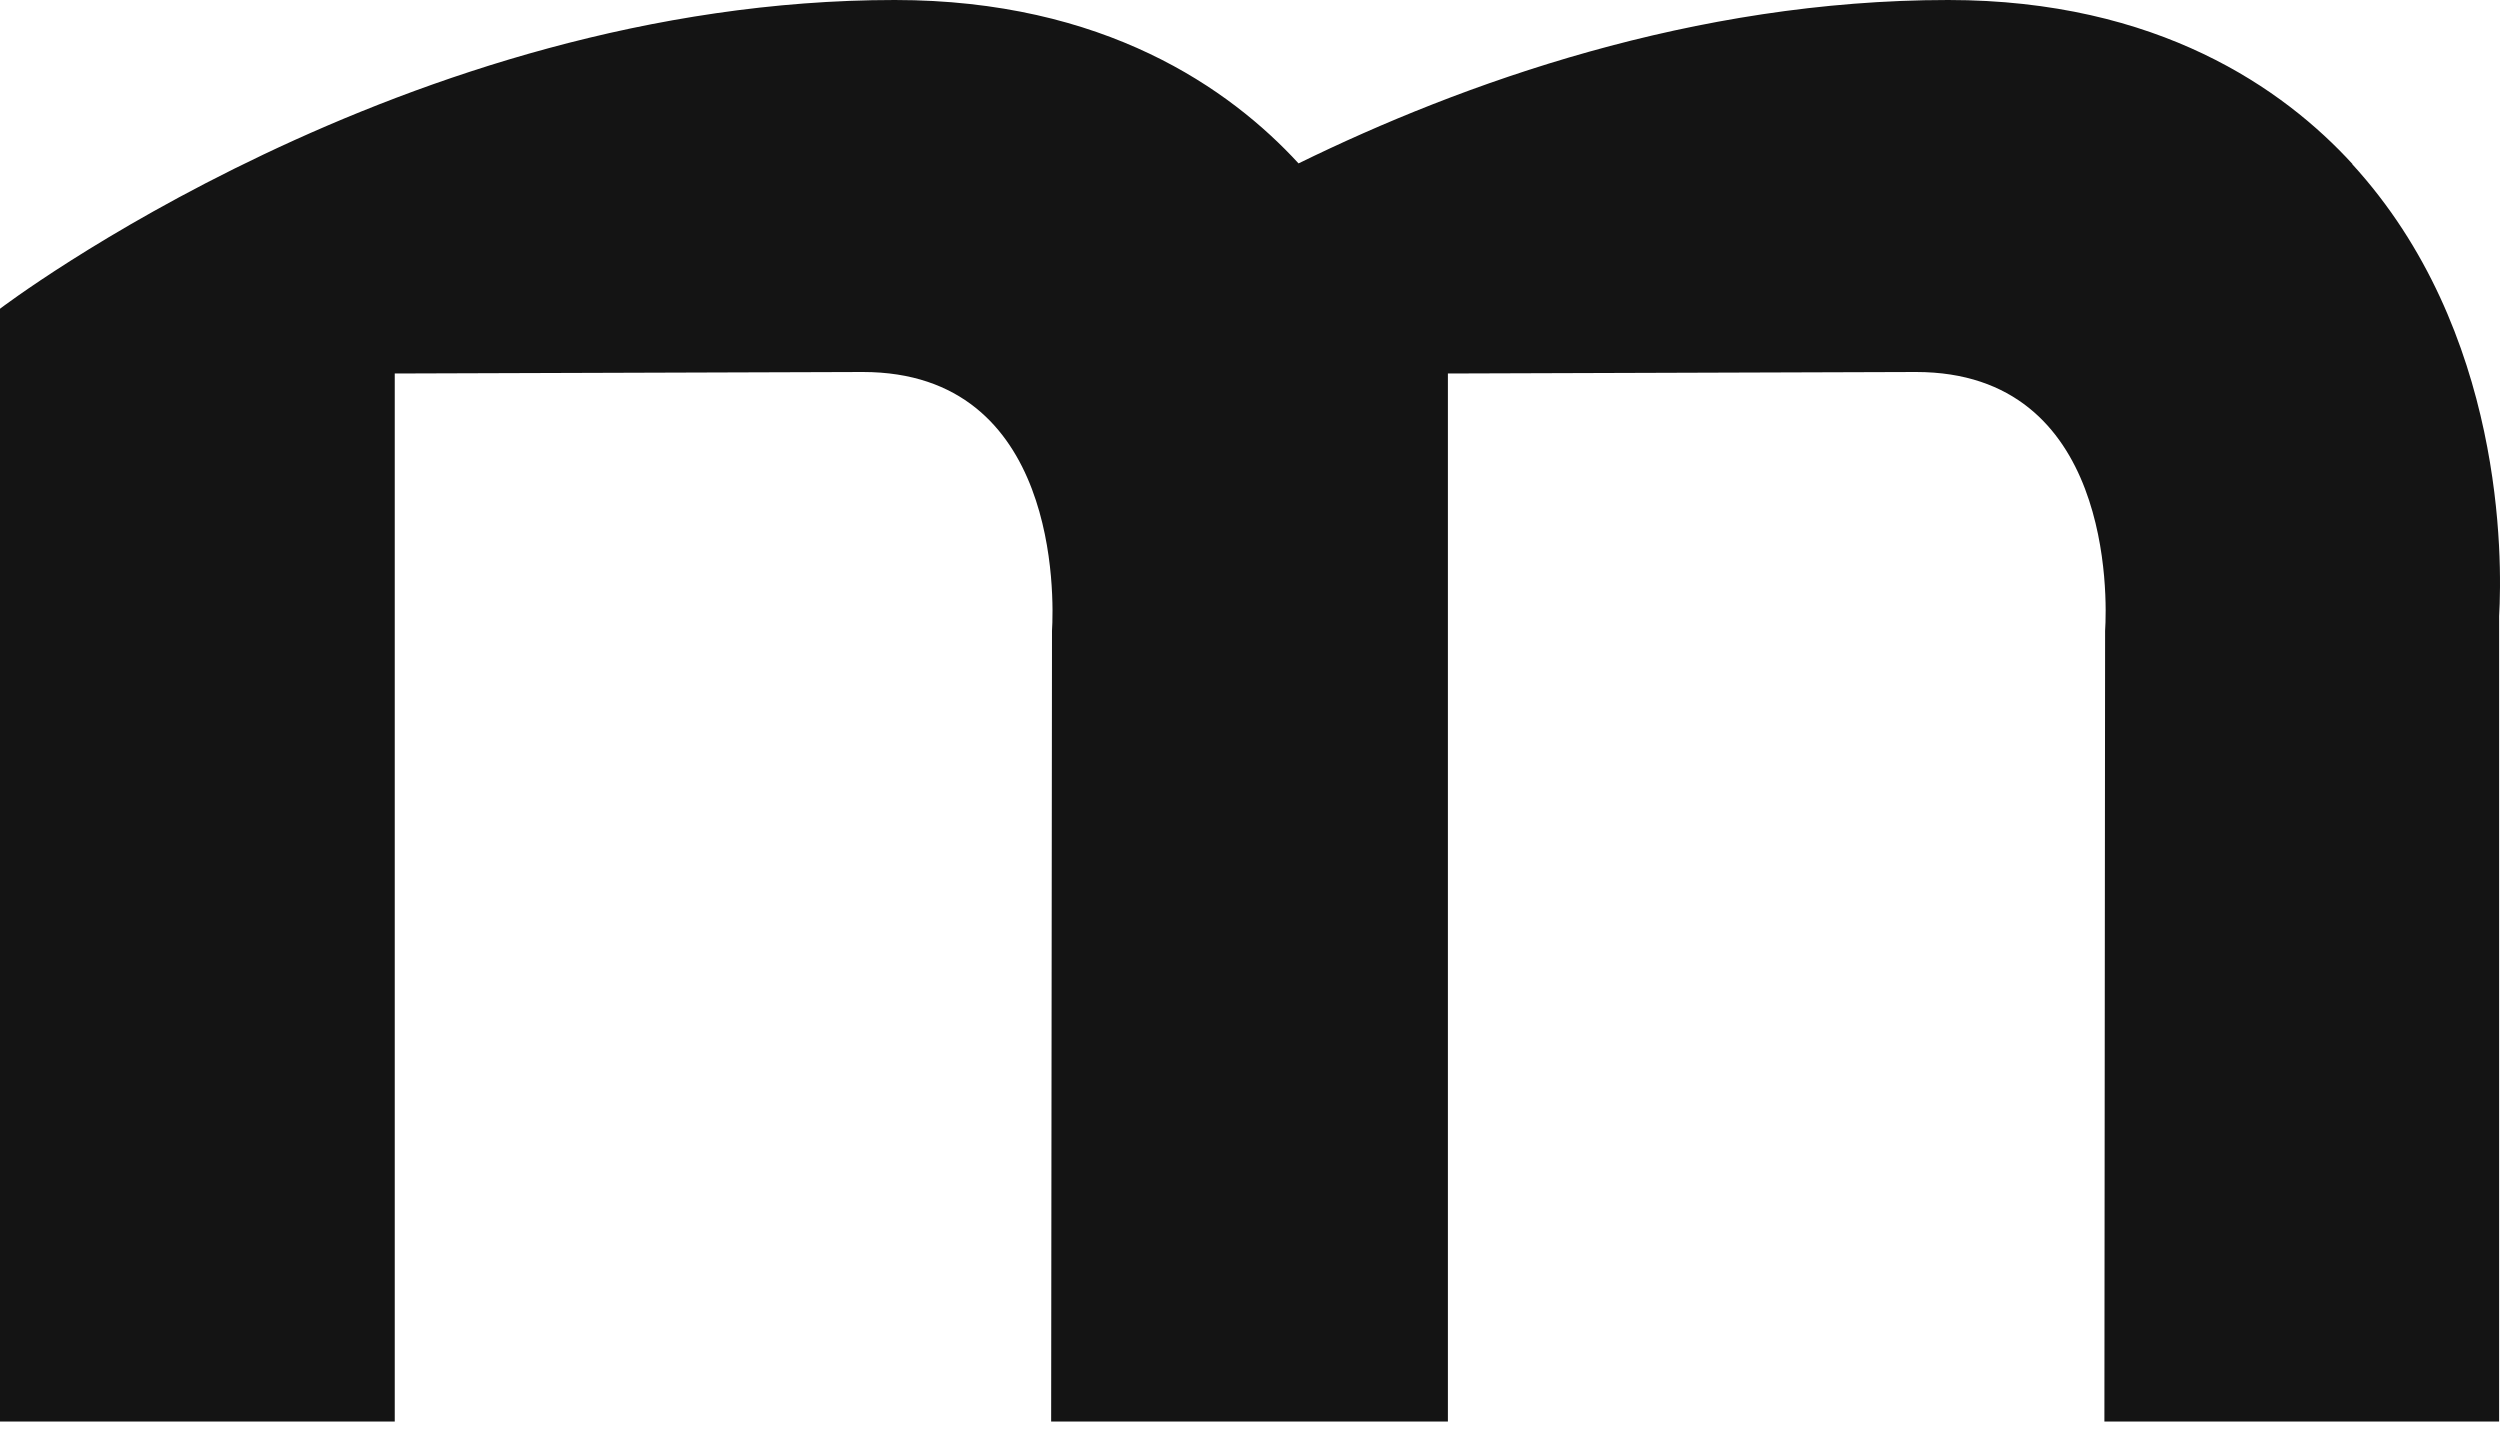 <svg width="50" height="29" viewBox="0 0 50 29" fill="none" xmlns="http://www.w3.org/2000/svg">
<path d="M47.05 3.281C45.682 1.784 43.166 0 38.964 0C33.877 0 29.241 1.666 25.971 3.268C24.599 1.775 22.087 0 17.896 0C8.102 0 0 6.175 0 6.175V28.431H7.895V7.47L17.258 7.44C21.185 7.44 21.081 11.949 21.04 12.614L21.023 28.431H28.958V7.47L38.321 7.44C42.248 7.44 42.146 11.949 42.102 12.614L42.088 28.431H49.982V12.324C50.048 11.188 50.095 6.614 47.043 3.281" fill="#141414"/>
</svg>

